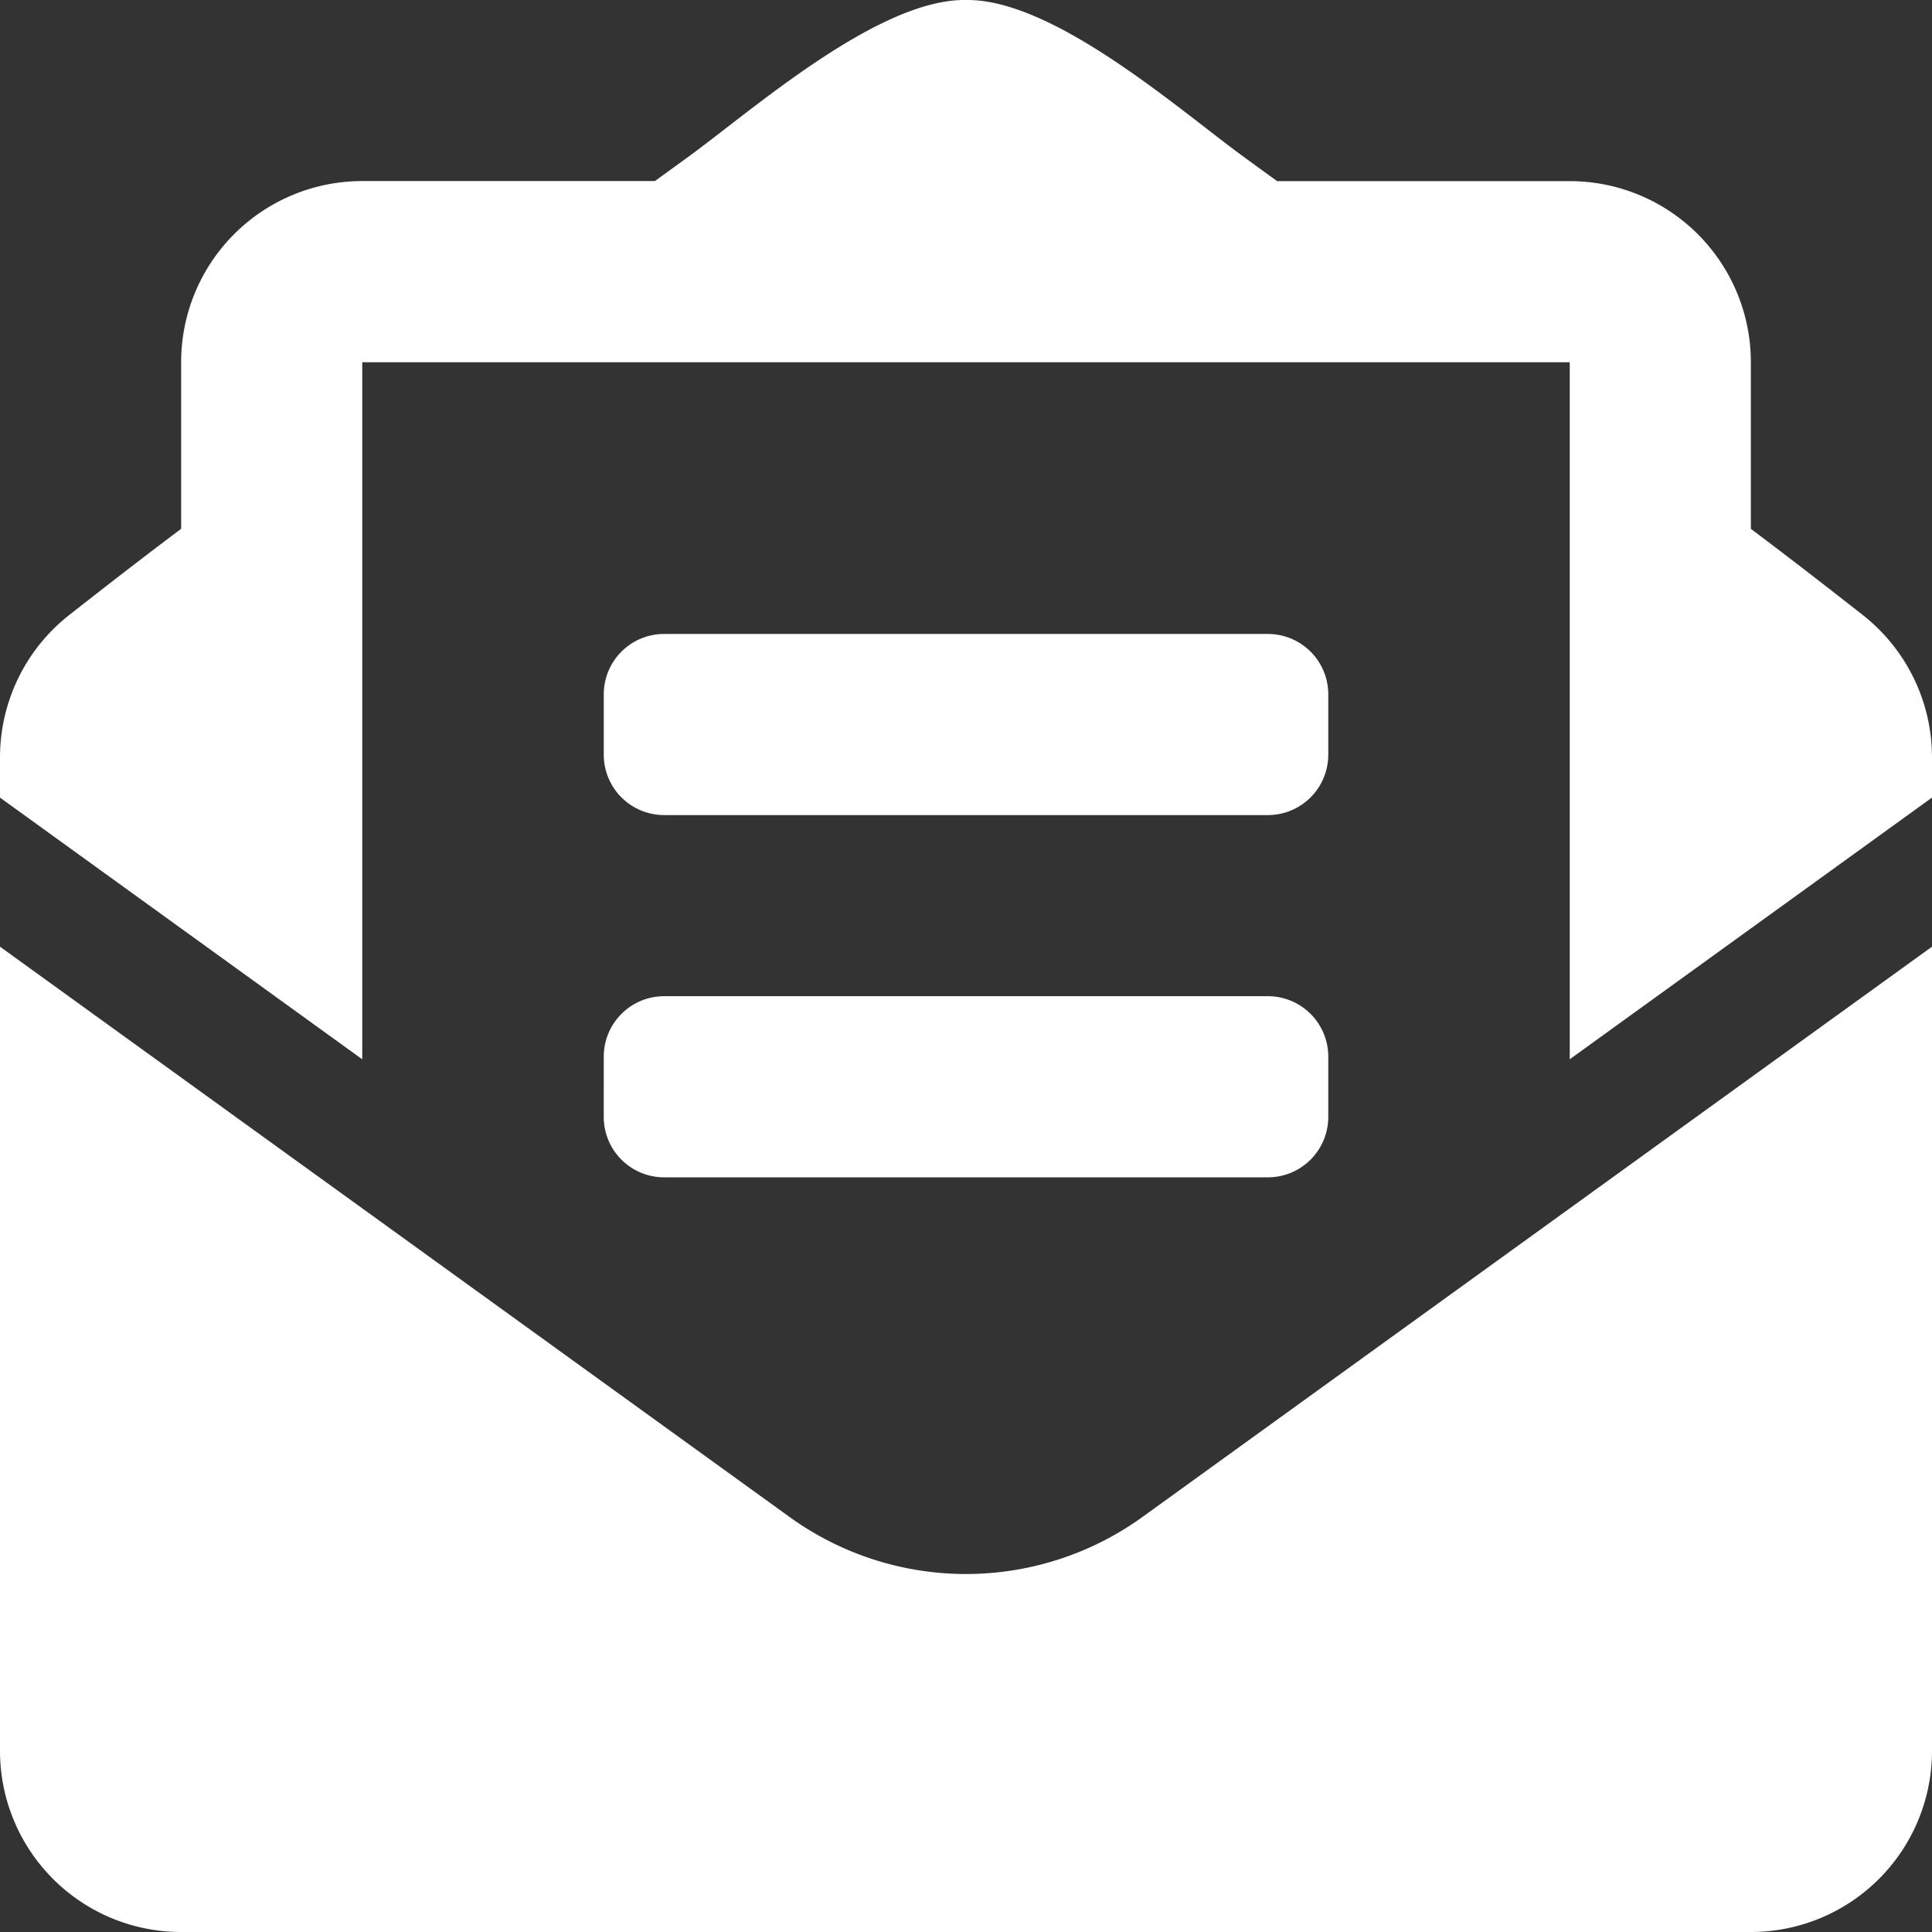 <svg xmlns="http://www.w3.org/2000/svg" width="110" height="110.001" viewBox="0 0 110 110.001">
  <rect x="0" y="0" width="110" height="110.001" fill="#333333" stroke="none"/>
  <path id="message-svg" d="M37.813,46.407H72.188a3.437,3.437,0,0,0,3.438-3.437V39.532a3.437,3.437,0,0,0-3.437-3.437H37.813a3.437,3.437,0,0,0-3.437,3.438v3.438A3.437,3.437,0,0,0,37.813,46.407ZM34.375,63.594a3.437,3.437,0,0,0,3.438,3.438H72.188a3.437,3.437,0,0,0,3.438-3.437V60.157a3.437,3.437,0,0,0-3.437-3.437H37.813a3.437,3.437,0,0,0-3.437,3.438ZM55,89.618a17.163,17.163,0,0,1-10.068-3.263L0,53.9V99.688A10.312,10.312,0,0,0,10.313,110H99.688A10.312,10.312,0,0,0,110,99.688V53.9L65.068,86.355A17.178,17.178,0,0,1,55,89.618Zm51.049-54.609c-1.9-1.491-3.7-2.894-6.362-4.9V20.625A10.312,10.312,0,0,0,89.375,10.313H72.714C72.061,9.84,71.453,9.4,70.772,8.9,67.16,6.267,59.984-.075,55,0,50.016-.075,42.842,6.267,39.228,8.9c-.681.494-1.289.937-1.942,1.409H20.625A10.312,10.312,0,0,0,10.313,20.625v9.483c-2.658,2-4.46,3.41-6.362,4.9A10.311,10.311,0,0,0,0,43.124v2.288l20.625,14.9V20.625h68.75V60.311L110,45.412V43.124a10.311,10.311,0,0,0-3.951-8.115Z" transform="translate(0 0)" fill="#fff"/>
</svg>
